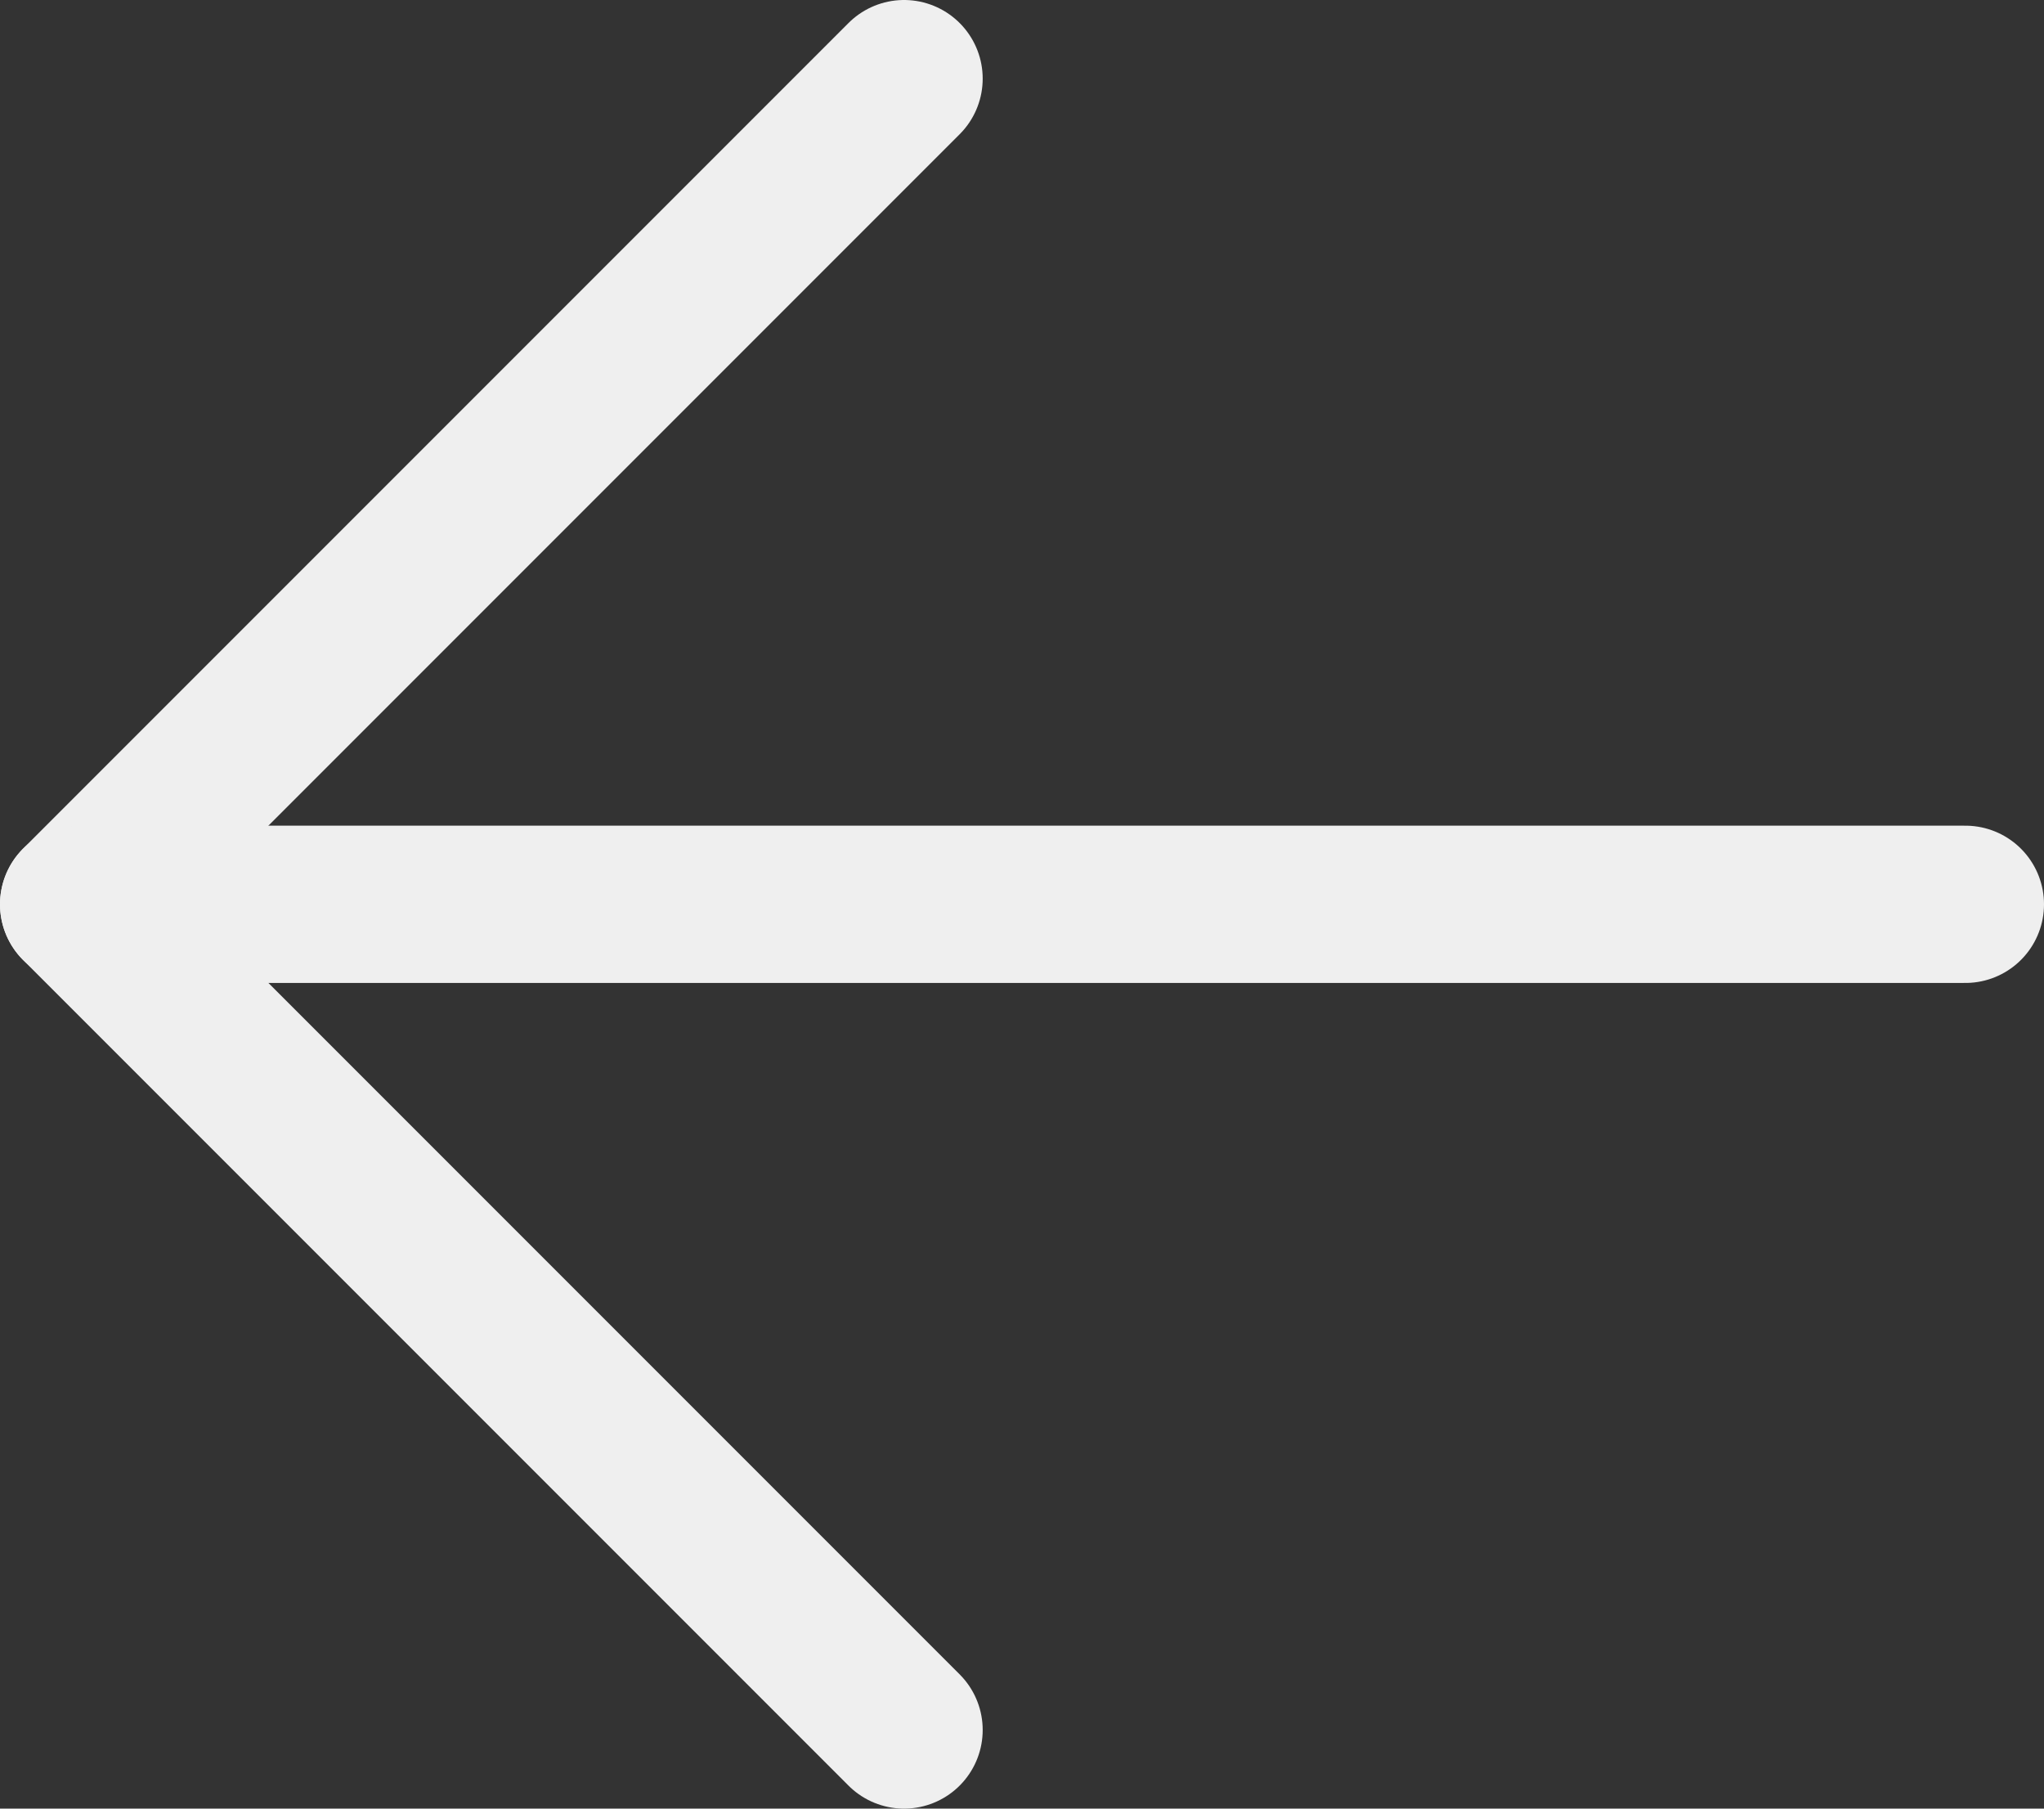 <svg width="26" height="23" viewBox="0 0 26 23" fill="none" xmlns="http://www.w3.org/2000/svg">
<rect x="0" y="0" width="26" height="23" fill="#333333" stroke="none"/>
<path d="M11.5 1L1 11.5L11.5 22" stroke="#EFEFEF" stroke-width="2" stroke-linecap="round" stroke-linejoin="round"/>
<path d="M1 11.5H25" stroke="#EFEFEF" stroke-width="2" stroke-linecap="round" stroke-linejoin="round"/>
</svg>

